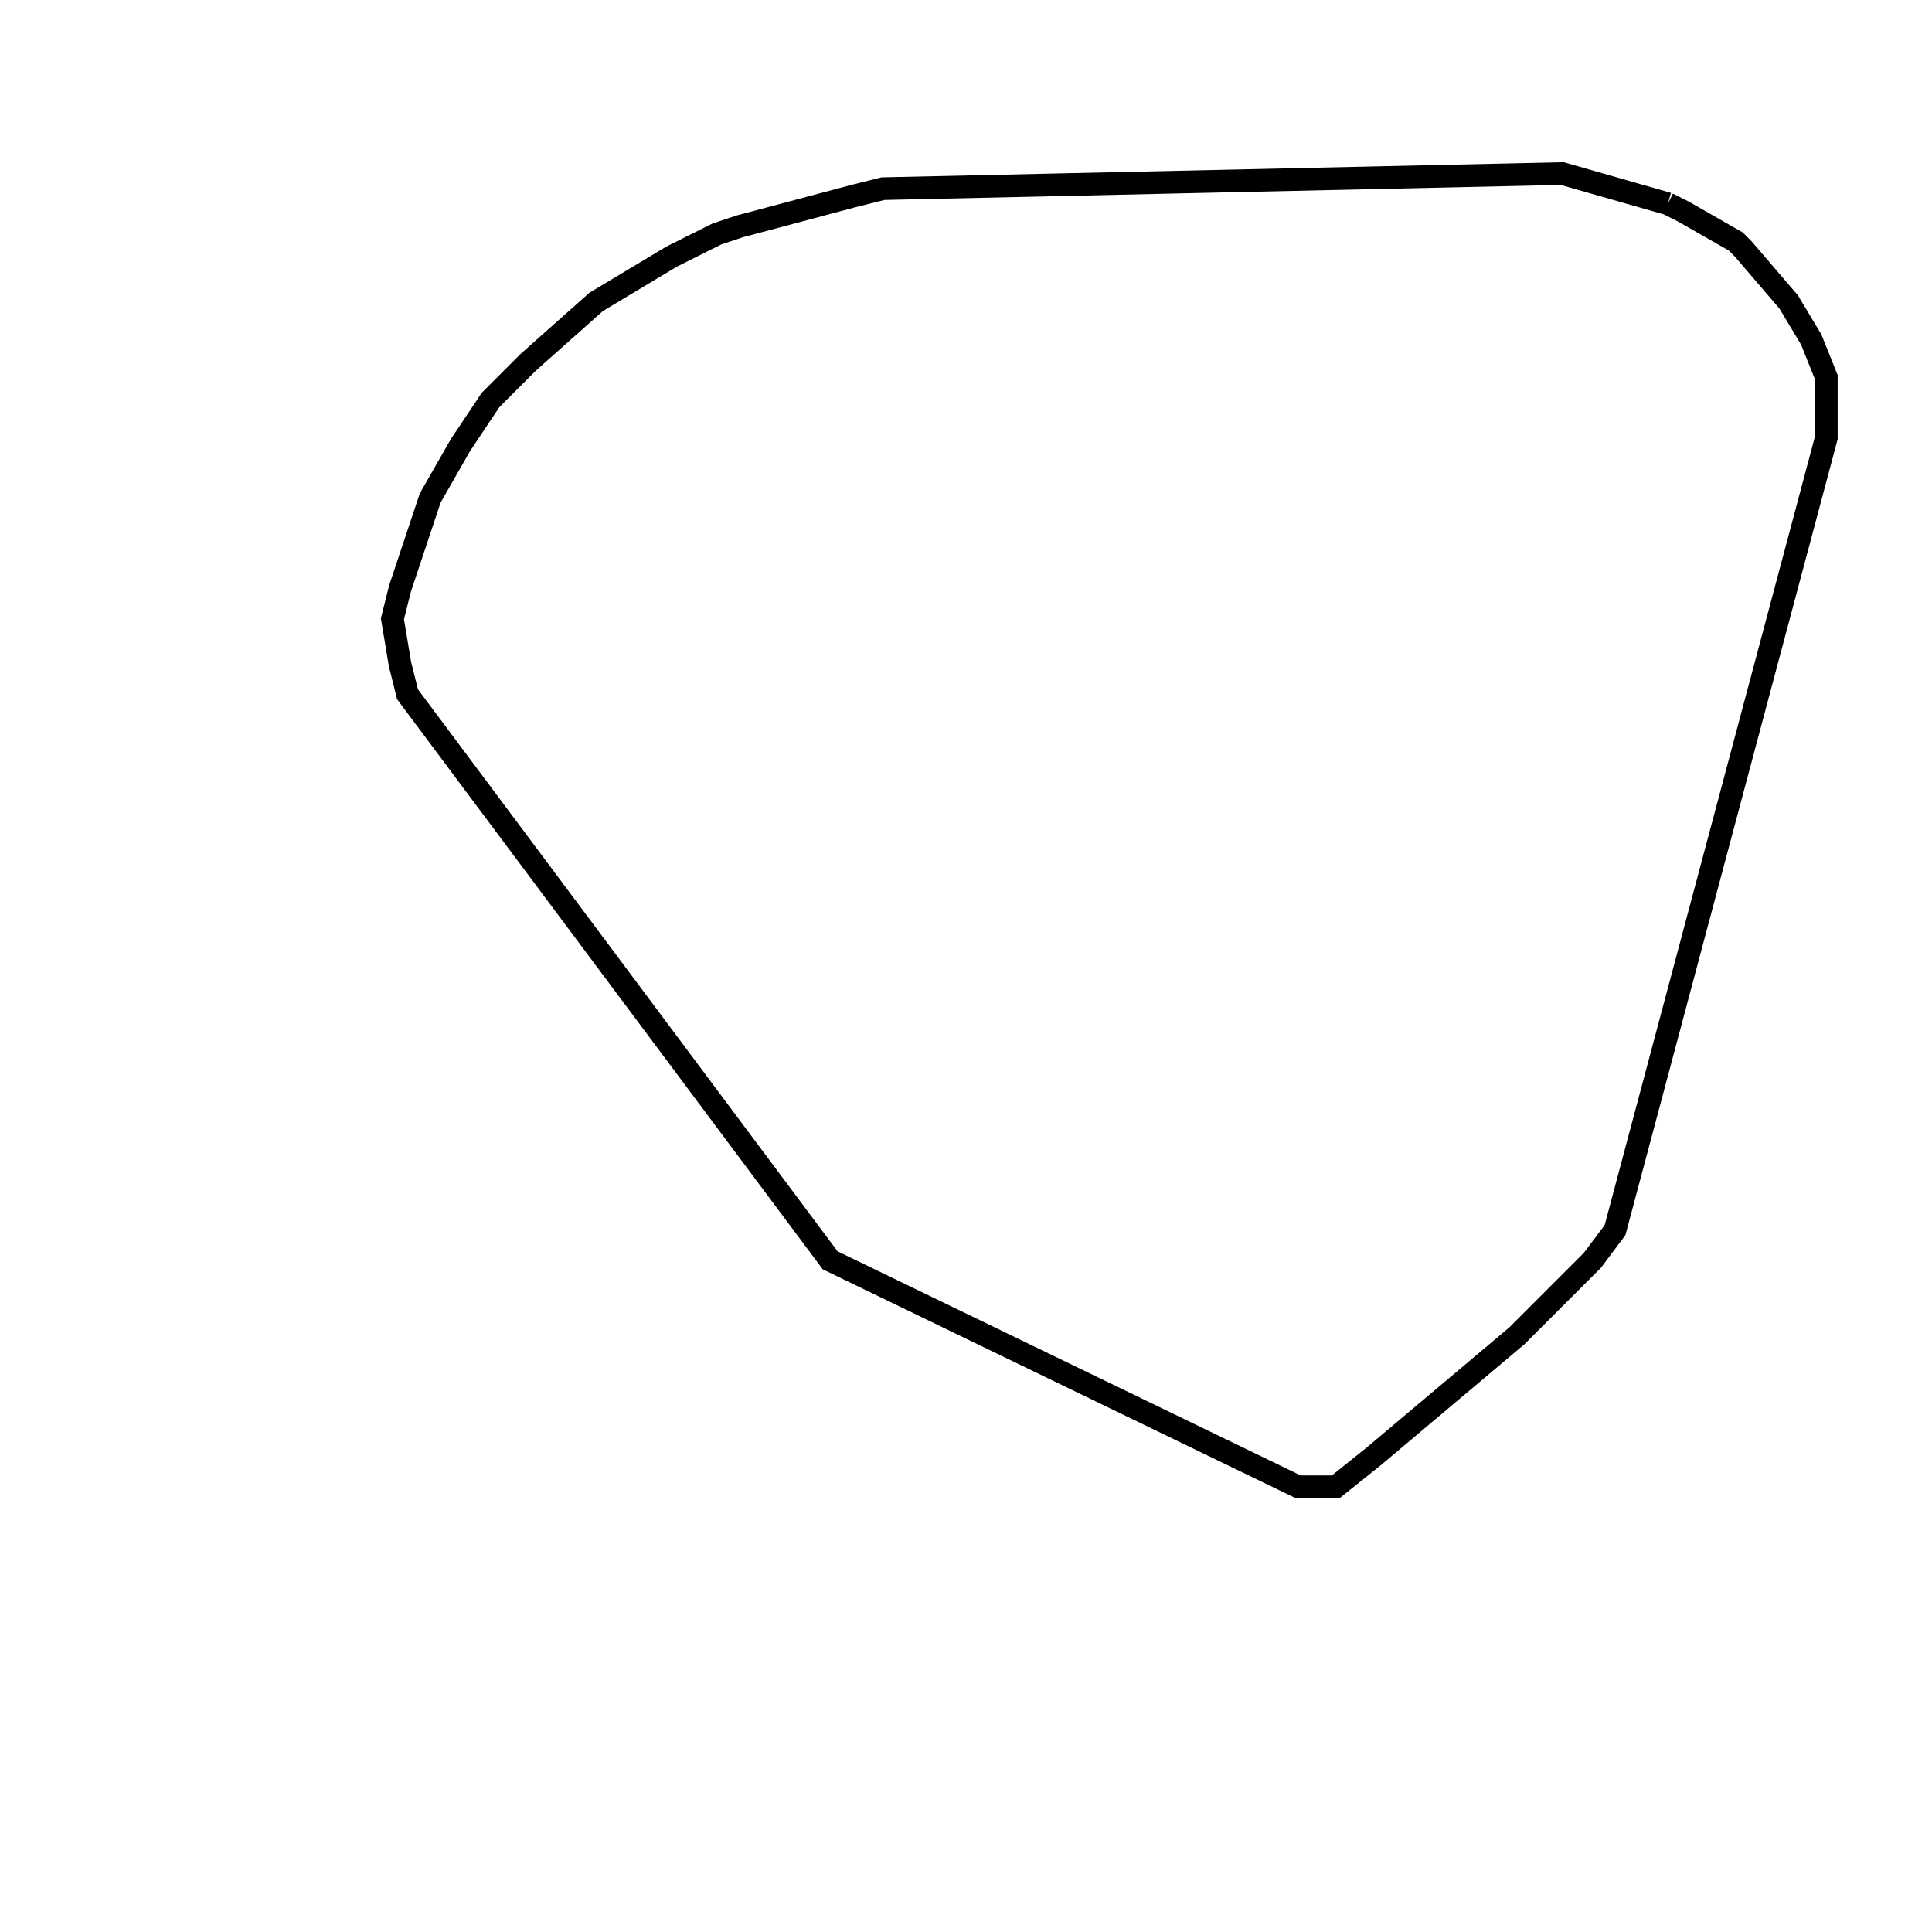 <svg width="256" height="256" xmlns="http://www.w3.org/2000/svg" fill-opacity="0" stroke="black" stroke-width="3" ><path d="M221 27 223 28 230 32 231 33 237 40 240 45 242 50 242 58 214 163 211 167 201 177 182 193 177 197 172 197 110 167 54 92 53 88 52 82 53 78 57 66 61 59 65 53 70 48 79 40 89 34 95 31 98 30 113 26 117 25 207 23 221 27 "/></svg>